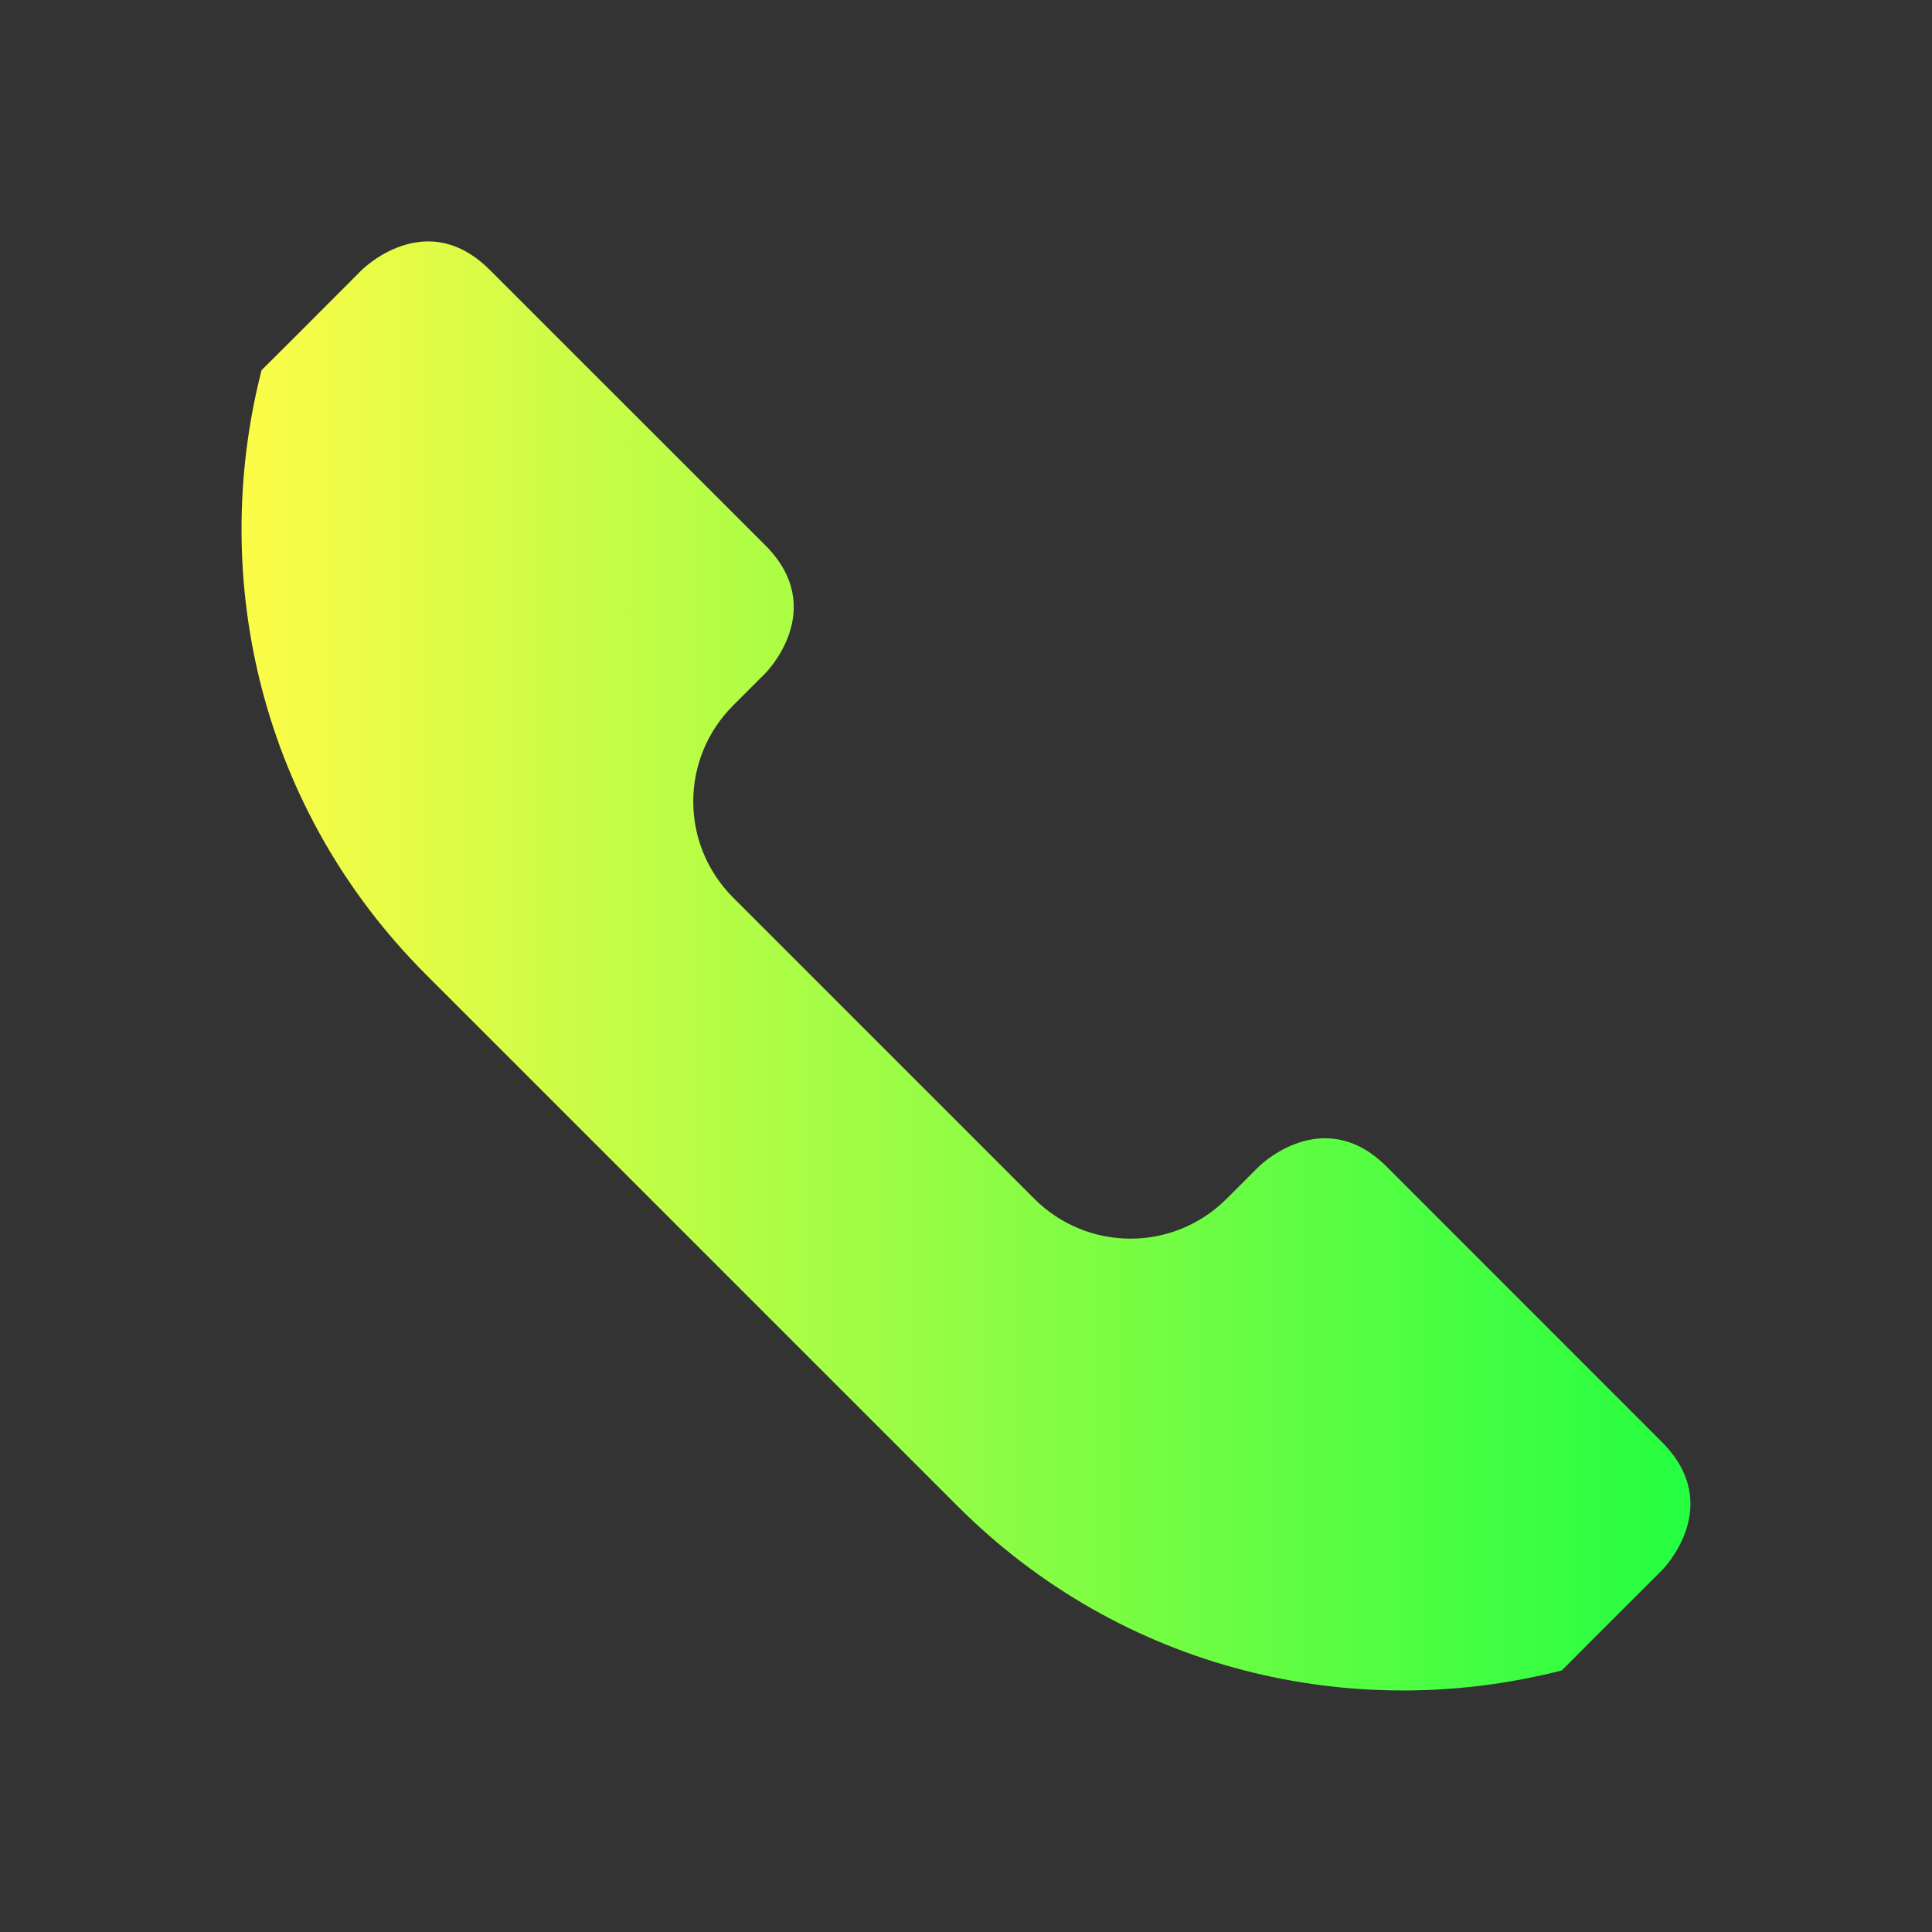 <svg width="16" height="16" viewBox="0 0 16 16" fill="none" xmlns="http://www.w3.org/2000/svg">
<rect x="0" y="0" width="16" height="16" fill="#333333" stroke="none"/>
<path d="M3.488 2.002C3.203 2.028 2.996 2.236 2.996 2.236L2.467 2.766L2.166 3.066C1.723 4.8 2.165 6.708 3.527 8.07L7.93 12.473C9.292 13.835 11.2 14.277 12.934 13.834L13.234 13.533L13.764 13.004C13.764 13.004 14.294 12.474 13.764 11.943L11.484 9.662C10.954 9.132 10.424 9.662 10.424 9.662L10.158 9.928C9.717 10.368 9.007 10.368 8.566 9.928L6.072 7.434C5.631 6.993 5.631 6.282 6.072 5.842L6.338 5.576C6.338 5.576 6.868 5.046 6.338 4.516L4.057 2.236C3.858 2.037 3.659 1.986 3.488 2.002Z" fill="url(#paint0_linear_10_9058)"/>
<defs>
<linearGradient id="paint0_linear_10_9058" x1="2" y1="7.999" x2="13.999" y2="7.999" gradientUnits="userSpaceOnUse">
<stop stop-color="#FDFC47"/>
<stop offset="1" stop-color="#24FE41"/>
</linearGradient>
</defs>
</svg>

